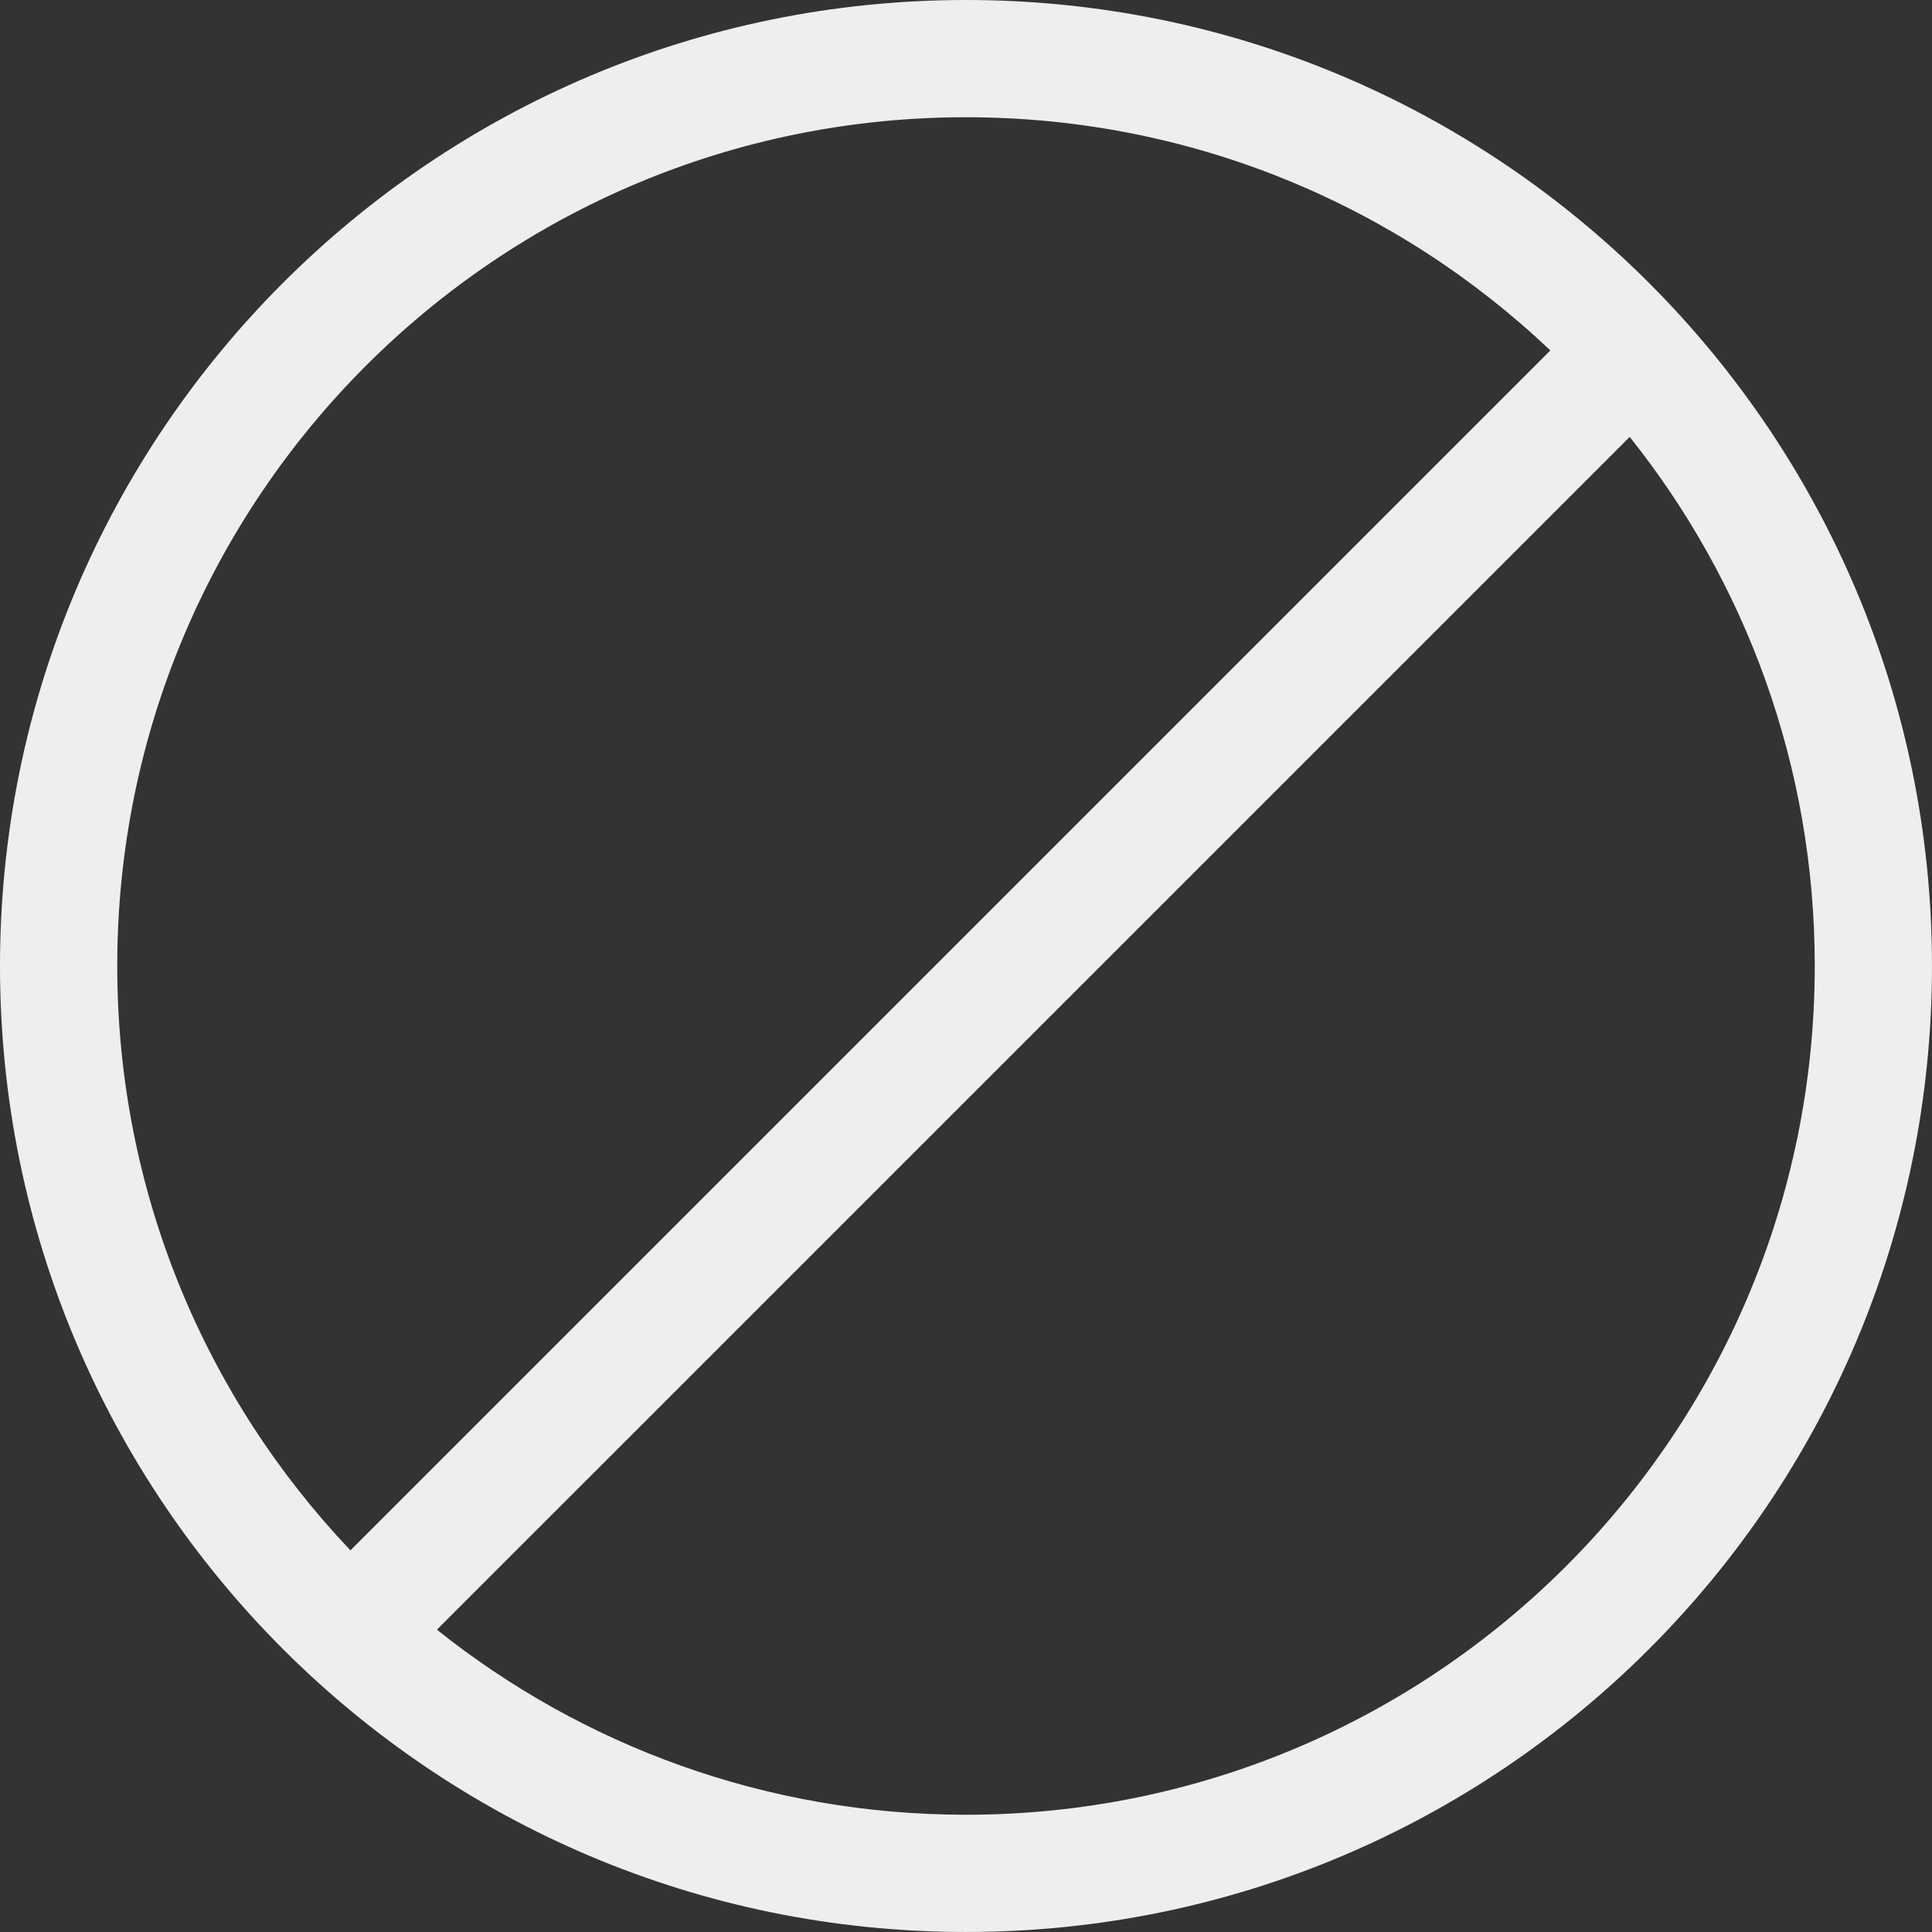 <?xml version="1.0" encoding="utf-8"?><svg version="1.1" id="Layer_1" xmlns="http://www.w3.org/2000/svg" xmlns:xlink="http://www.w3.org/1999/xlink" x="0px" y="0px" width="122.881px" height="122.88px" viewBox="0 0 122.881 122.88" enable-background="new 0 0 122.881 122.88" xml:space="preserve"><rect x="0" y="0" width="122.881" height="122.88" fill="#333333" stroke="none"/><g><path fill="#eeeeee" d="M61.44,0c16.966,0,32.326,6.877,43.444,17.996s17.996,26.479,17.996,43.445c0,16.966-6.878,32.325-17.996,43.444 C93.767,116.003,78.406,122.88,61.44,122.88s-32.326-6.877-43.444-17.995C6.877,93.766,0,78.406,0,61.44 c0-16.966,6.877-32.326,17.996-43.445C29.114,6.877,44.475,0,61.44,0L61.44,0z M103.653,27.788l-75.865,75.864 c9.229,7.367,20.926,11.771,33.652,11.771c14.907,0,28.403-6.043,38.172-15.812s15.812-23.265,15.812-38.172 C115.424,48.713,111.02,37.016,103.653,27.788L103.653,27.788z M22.289,98.607l76.318-76.318 C88.929,13.098,75.844,7.457,61.44,7.457c-14.908,0-28.404,6.042-38.172,15.811C13.5,33.036,7.457,46.532,7.457,61.44 C7.457,75.843,13.098,88.928,22.289,98.607L22.289,98.607z"/></g></svg>